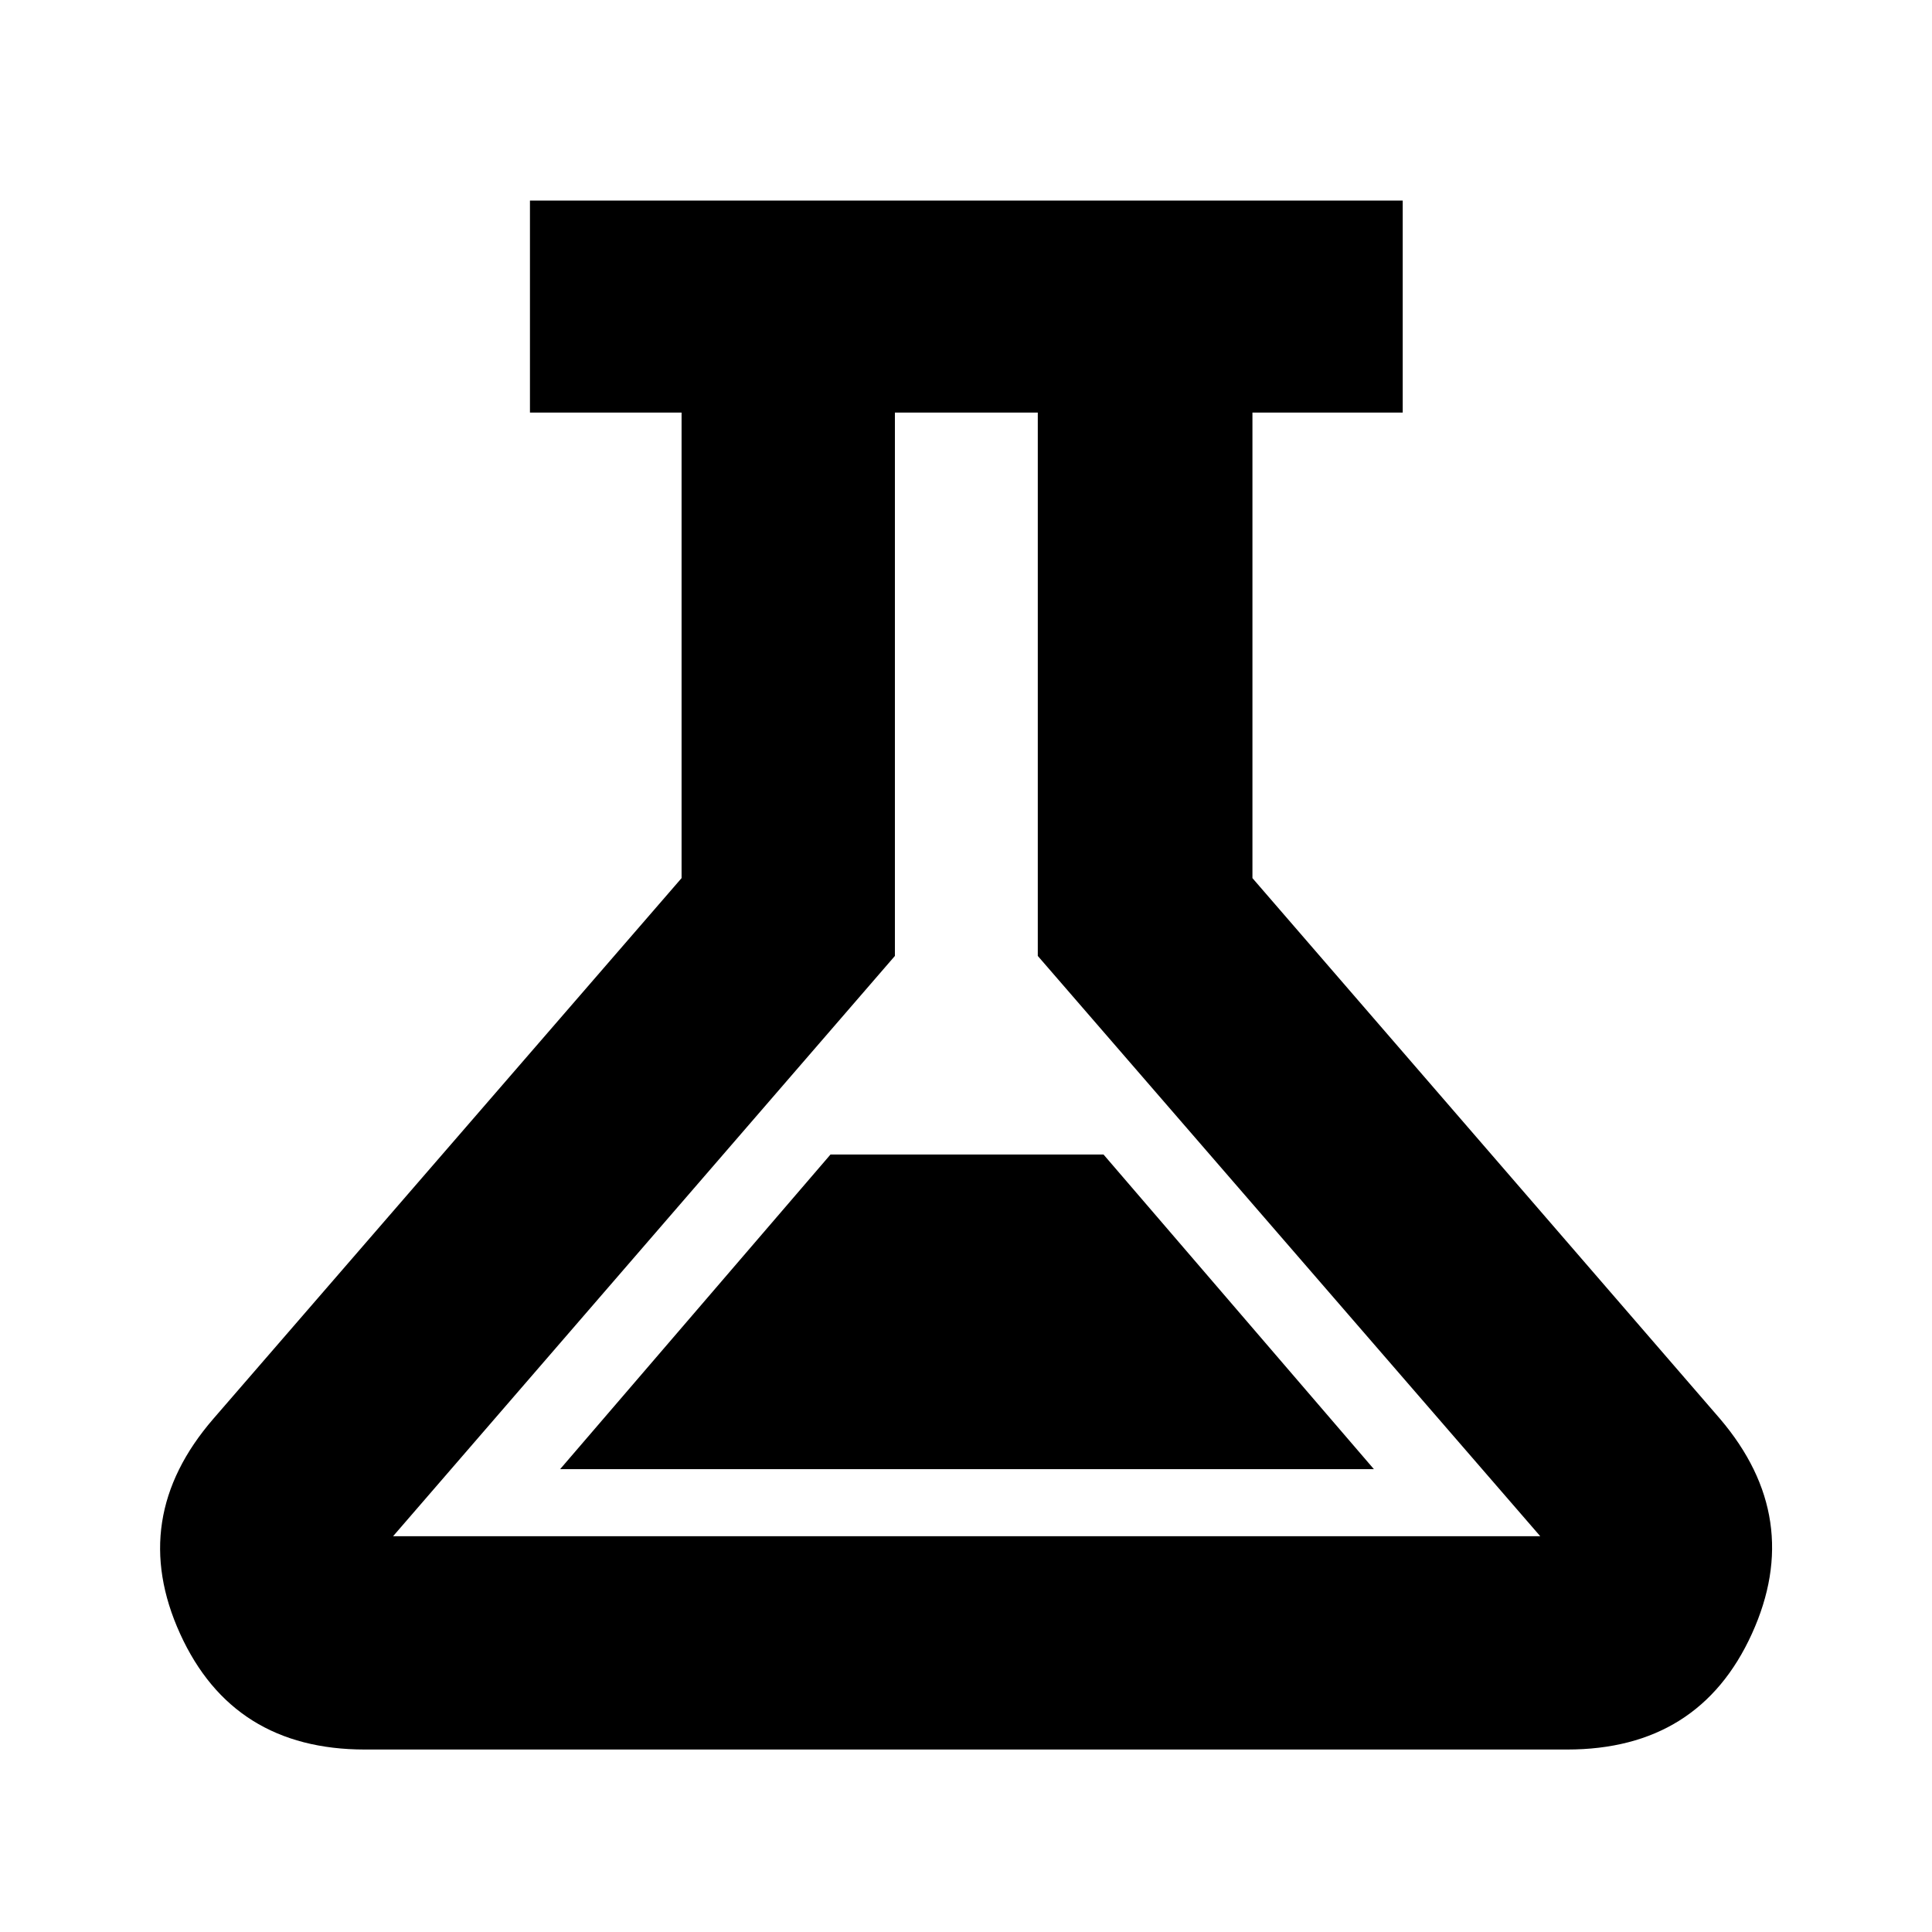 <svg xmlns="http://www.w3.org/2000/svg" height="40" viewBox="0 -960 960 960" width="40"><path d="M181.33-90.67q-65.66 0-91.83-57.5T106-255l232.67-268.67V-755h-75.34v-105.33H697V-755h-74.67v231.33L854.67-255q42 49.33 15.83 106.83t-91.83 57.5H181.33Zm97-139.33h404.34L548.33-386.33H412.67L278.33-230Zm-83 33.33h570L515.67-485v-270h-71v270L195.33-196.67ZM480-476.33Z"/></svg>